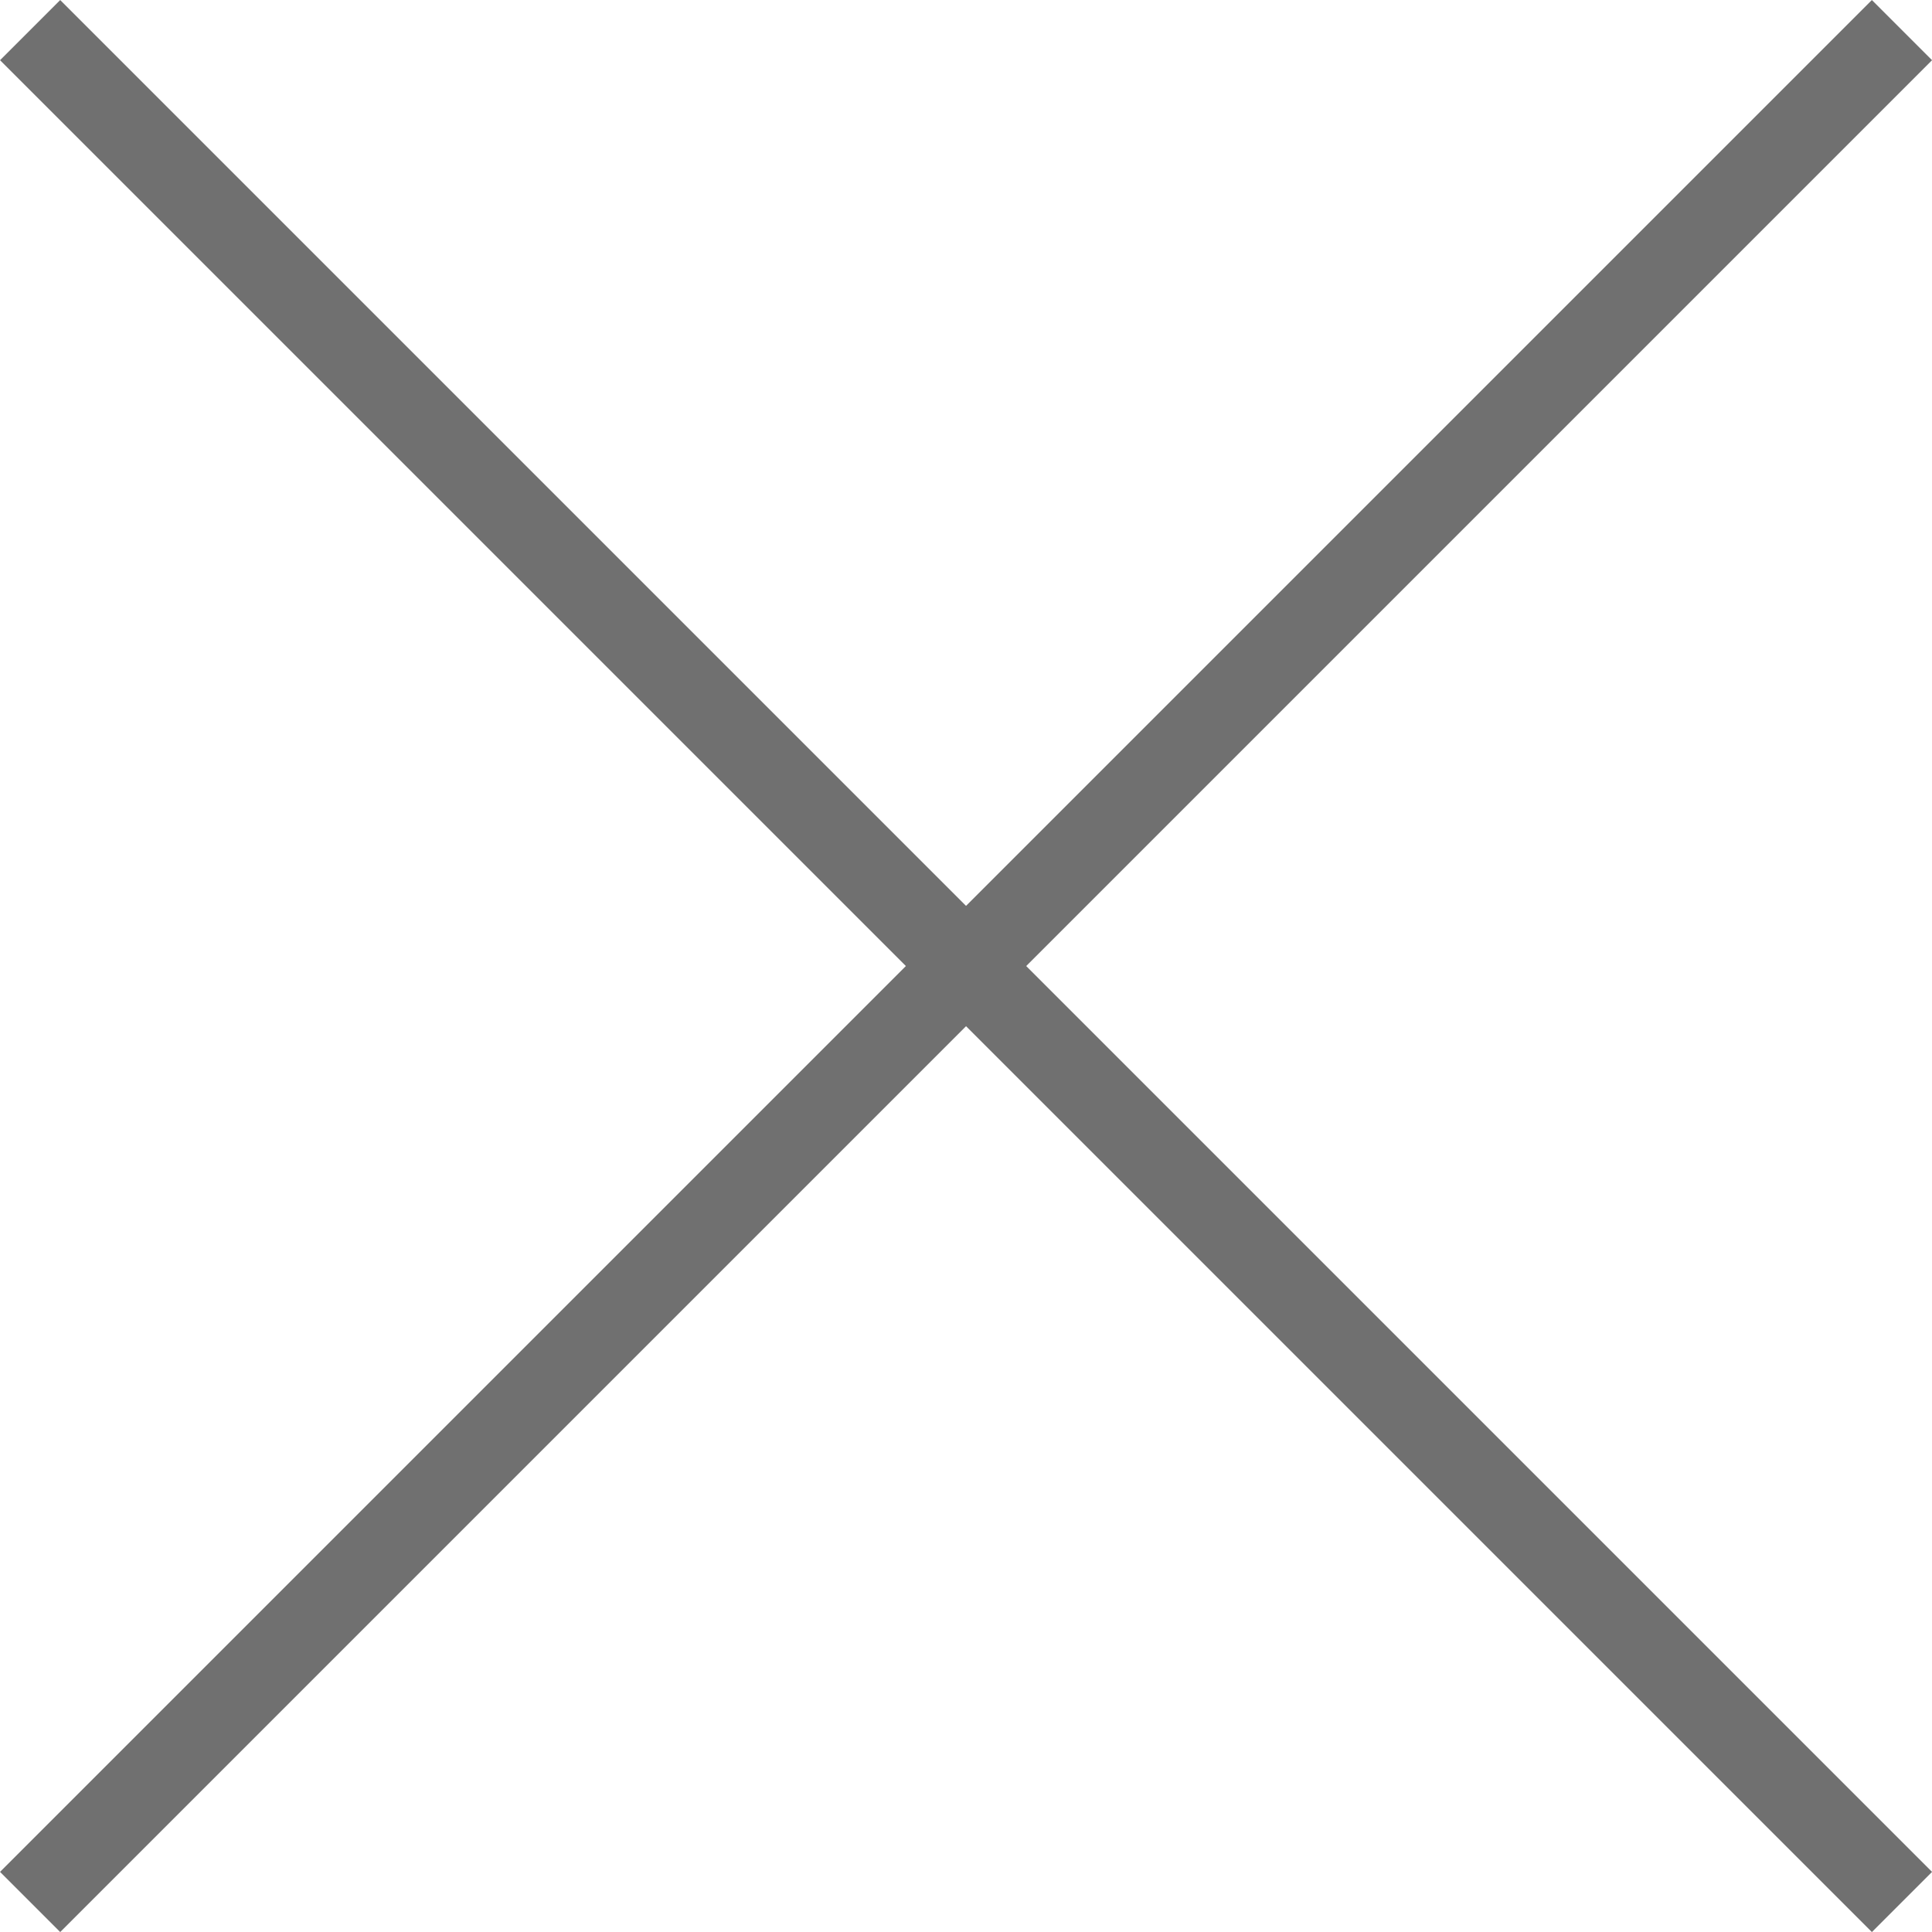 <svg xmlns="http://www.w3.org/2000/svg" width="22.707" height="22.707" viewBox="0 0 22.707 22.707">
  <g id="Groupe_63" data-name="Groupe 63" transform="translate(-9883.146 -3610.146)">
    <line id="Ligne_12" data-name="Ligne 12" x2="22" y2="22" transform="translate(9883.5 3610.5)" fill="none" stroke="#707070" stroke-width="1"/>
    <line id="Ligne_13" data-name="Ligne 13" y1="22" x2="22" transform="translate(9883.5 3610.5)" fill="none" stroke="#707070" stroke-width="1"/>
  </g>
</svg>
